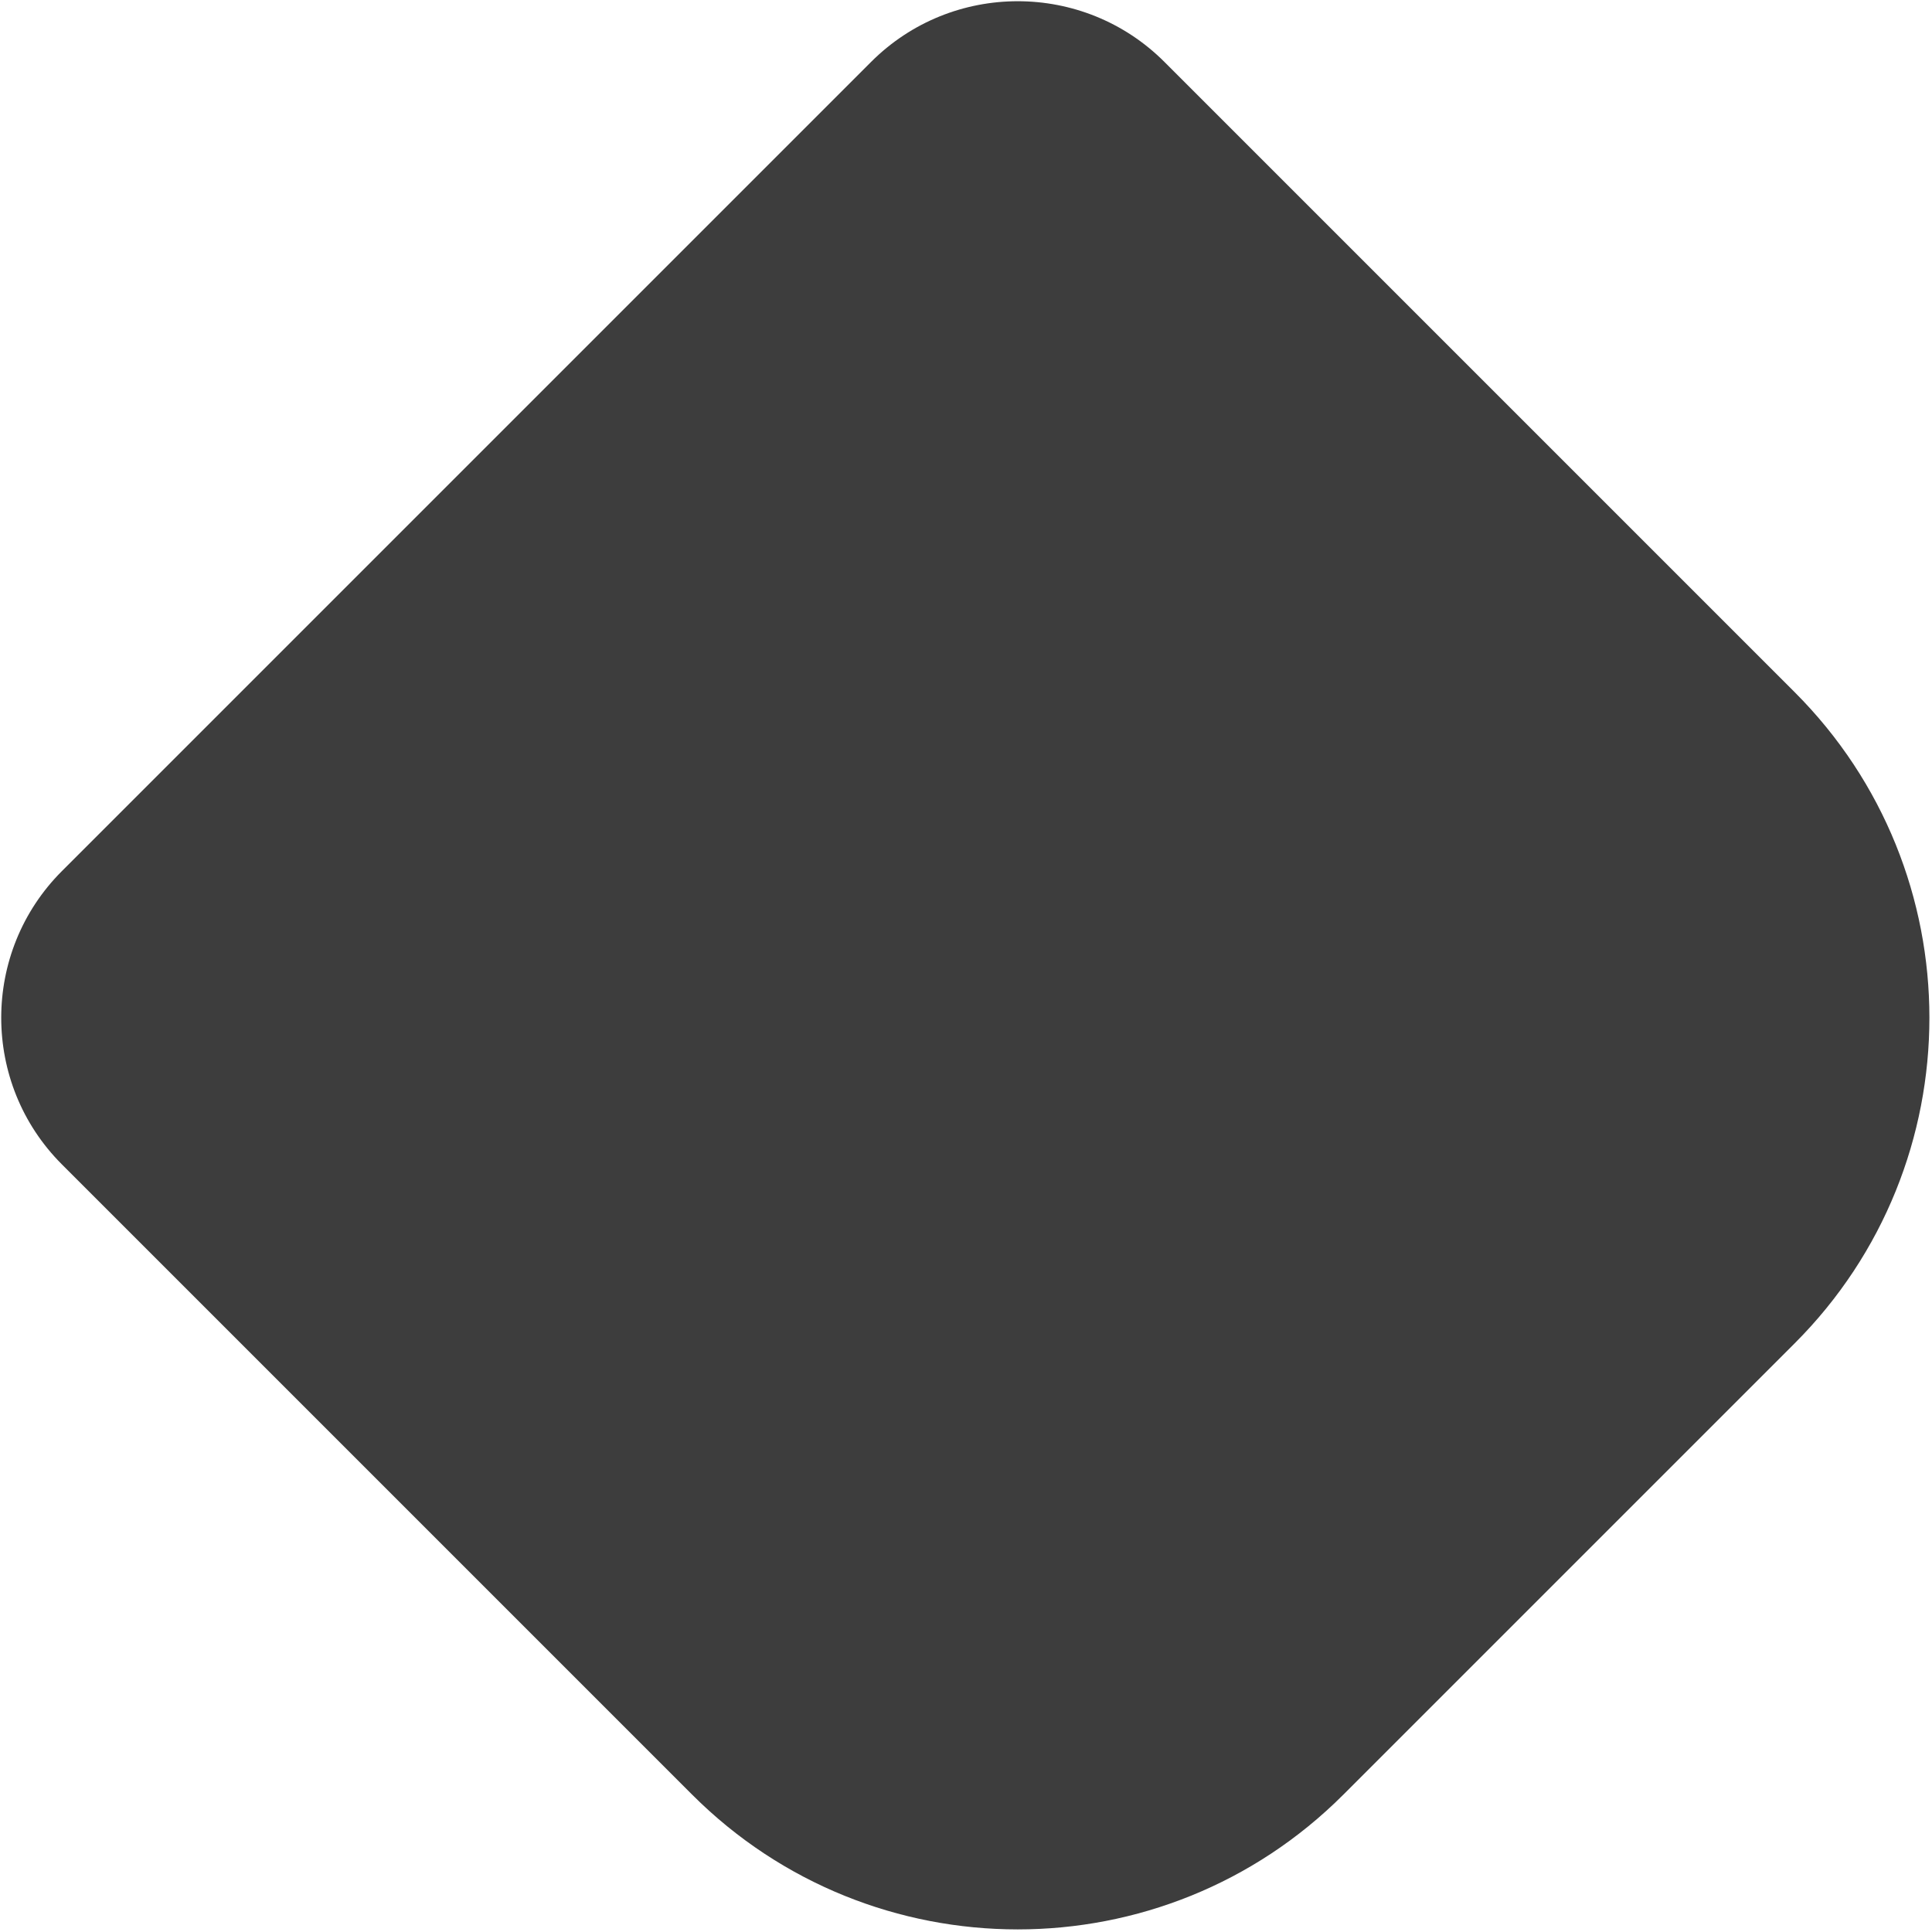<svg width="114" height="114" viewBox="0 0 114 114" fill="none" xmlns="http://www.w3.org/2000/svg">
<path d="M105.897 79.265L79.264 105.897C68.664 116.497 51.443 116.497 40.843 105.897L3.652 68.706C-1.121 63.933 -1.121 56.174 3.652 51.401L51.401 3.652C56.174 -1.121 63.933 -1.121 68.706 3.652L105.897 40.843C116.497 51.443 116.497 68.664 105.897 79.265Z" fill="#3D3D3D"/>
</svg>

